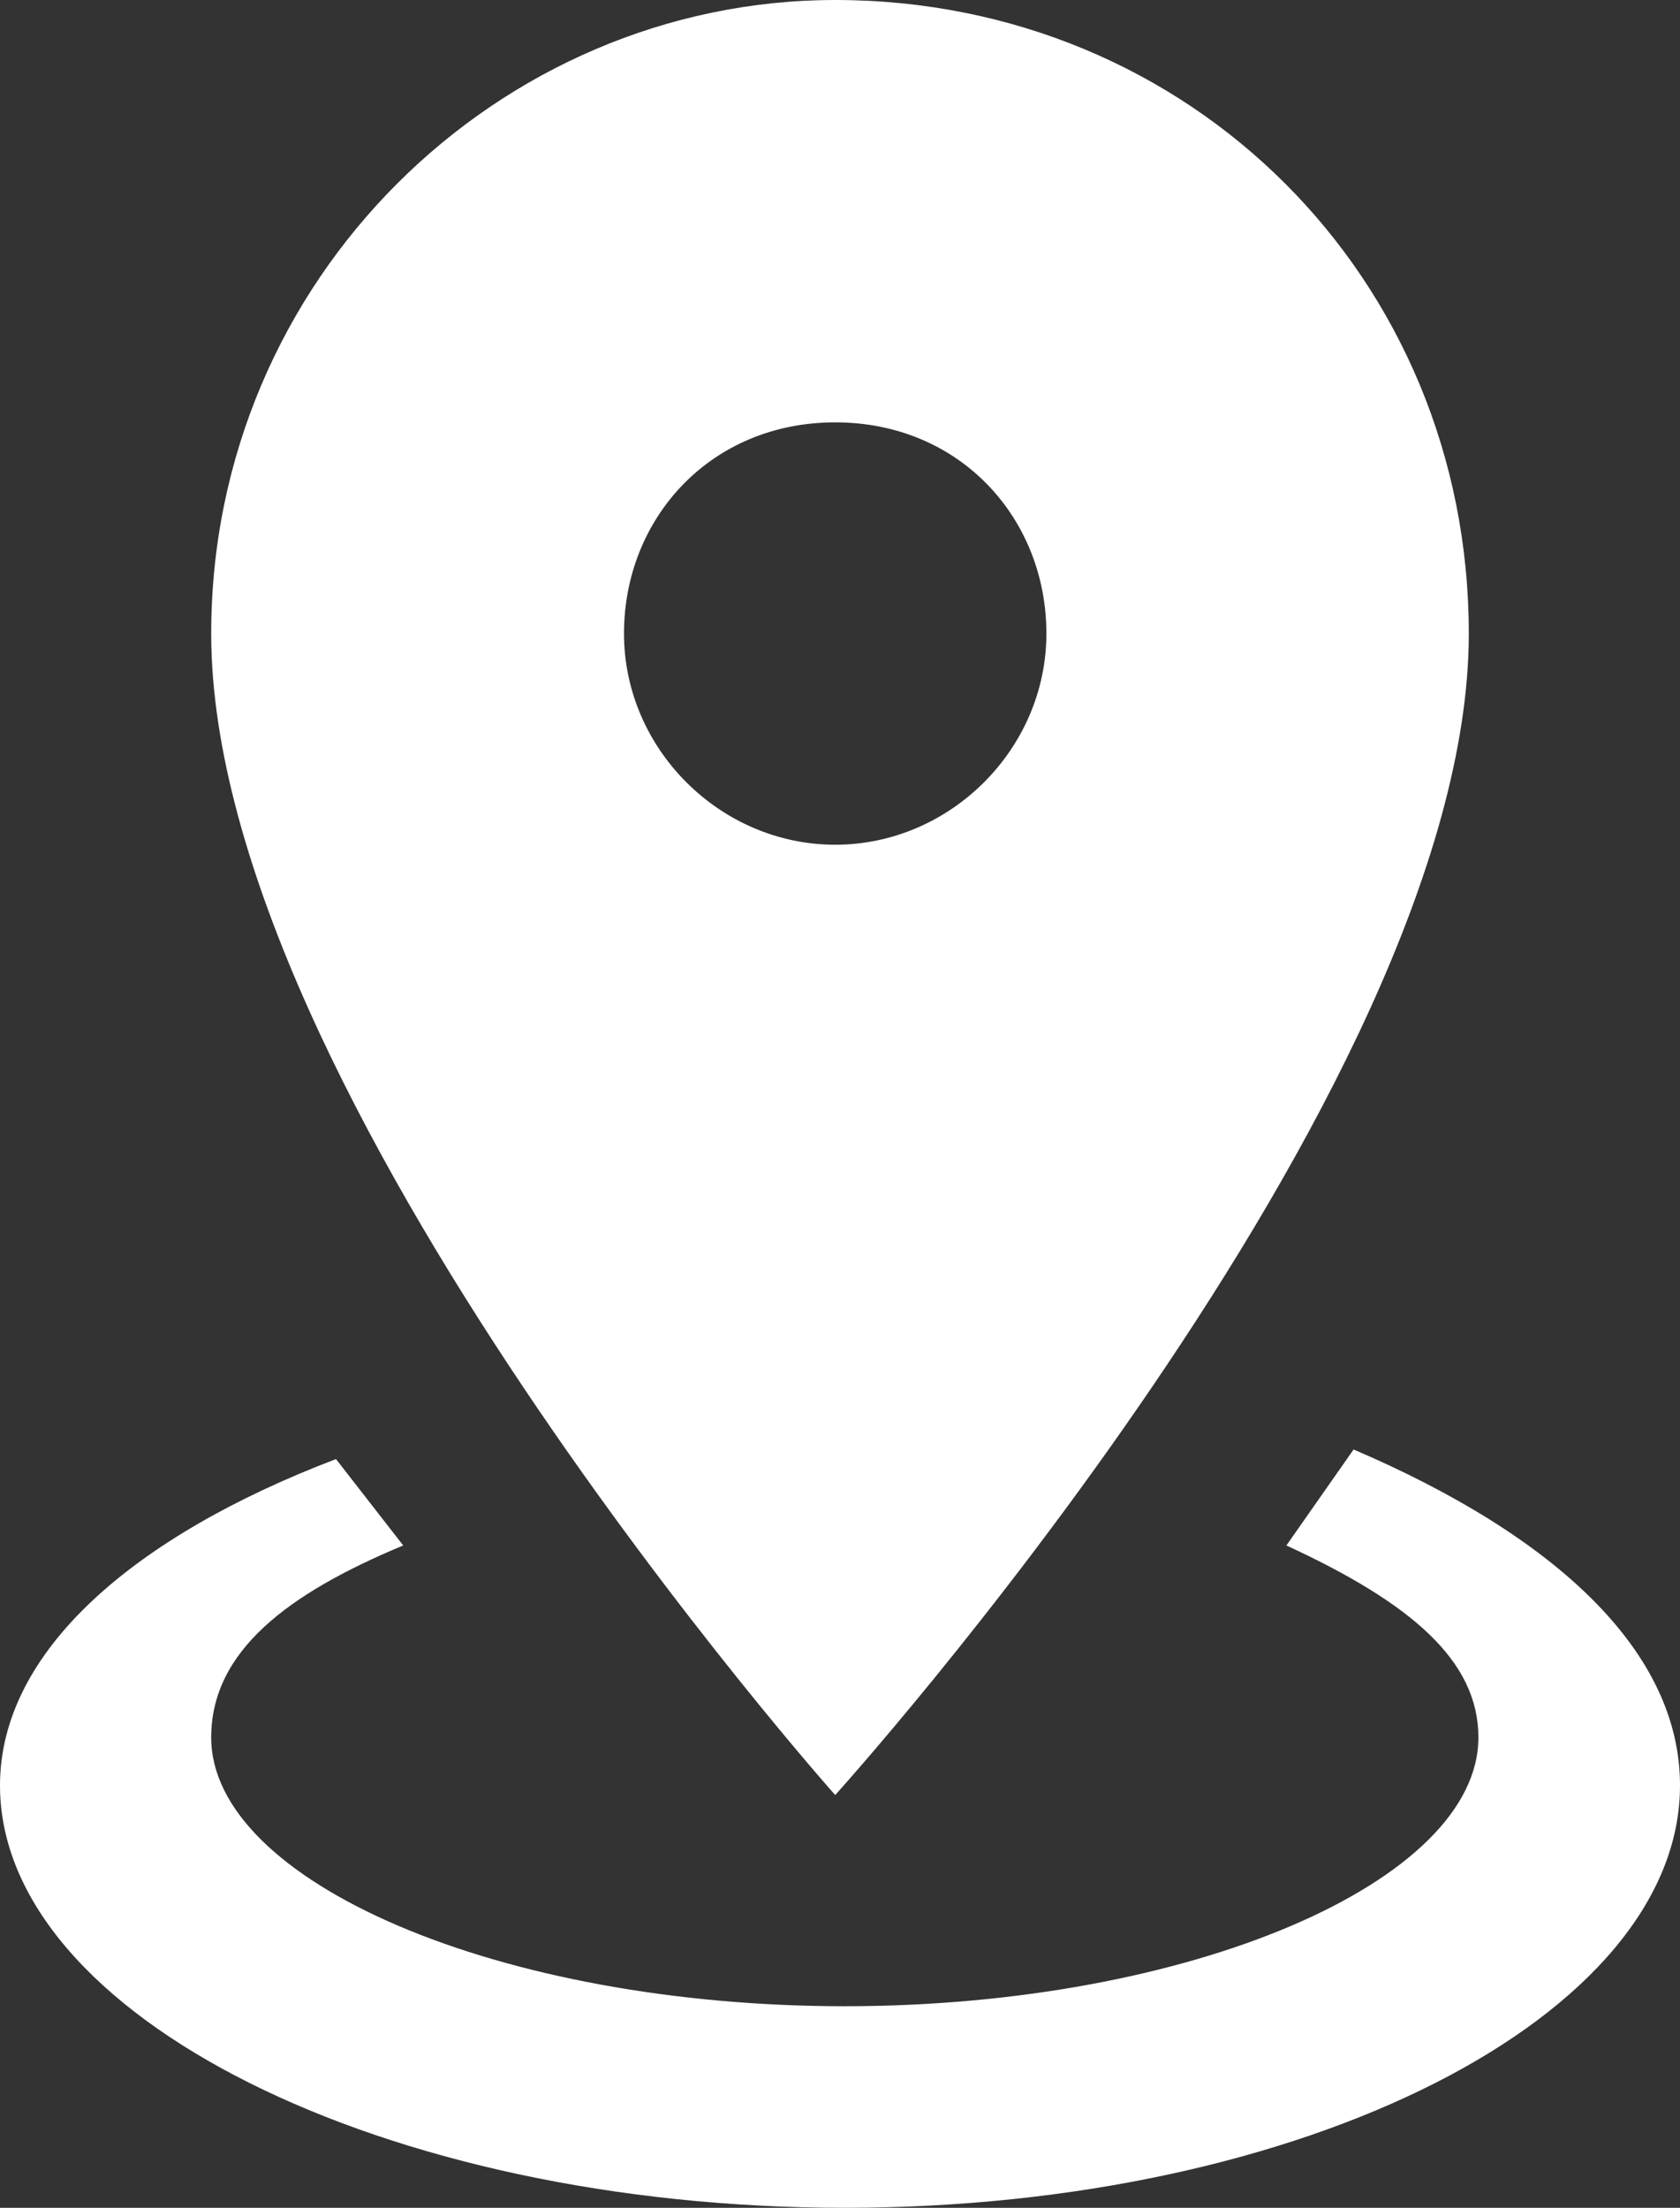 <?xml version="1.0" encoding="utf-8"?>
<!-- Generator: Adobe Illustrator 22.1.0, SVG Export Plug-In . SVG Version: 6.00 Build 0)  -->
<svg version="1.1" id="Layer_1" xmlns="http://www.w3.org/2000/svg" xmlns:xlink="http://www.w3.org/1999/xlink" x="0px" y="0px"
	 width="17.5px" height="23px" viewBox="0 0 17.5 23" style="enable-background:new 0 0 17.5 23;" xml:space="preserve">
<rect x="0" y="0" width="17.5" height="23" fill="#333333" stroke="none"/>
<style type="text/css">
	.st0{fill:#FFFFFF;}
</style>
<path class="st0" d="M8.7,0c3.7,0,6.6,2.9,6.6,6.6c0,4.8-6.6,12.1-6.6,12.1S2.2,11.4,2.2,6.6C2.2,2.9,5.2,0,8.7,0 M8.7,4.4
	c-1.3,0-2.2,1-2.2,2.2s1,2.2,2.2,2.2s2.2-1,2.2-2.2S10,4.4,8.7,4.4 M17.5,18.6c0,2.4-3.9,4.4-8.7,4.4S0,21,0,18.6
	c0-1.4,1.4-2.6,3.5-3.4l0.7,0.9c-1.2,0.5-2,1.1-2,2c0,1.5,3,2.8,6.6,2.8s6.6-1.3,6.6-2.8c0-0.8-0.7-1.4-2-2l0.7-1
	C16.2,16,17.5,17.2,17.5,18.6z"/>
</svg>
